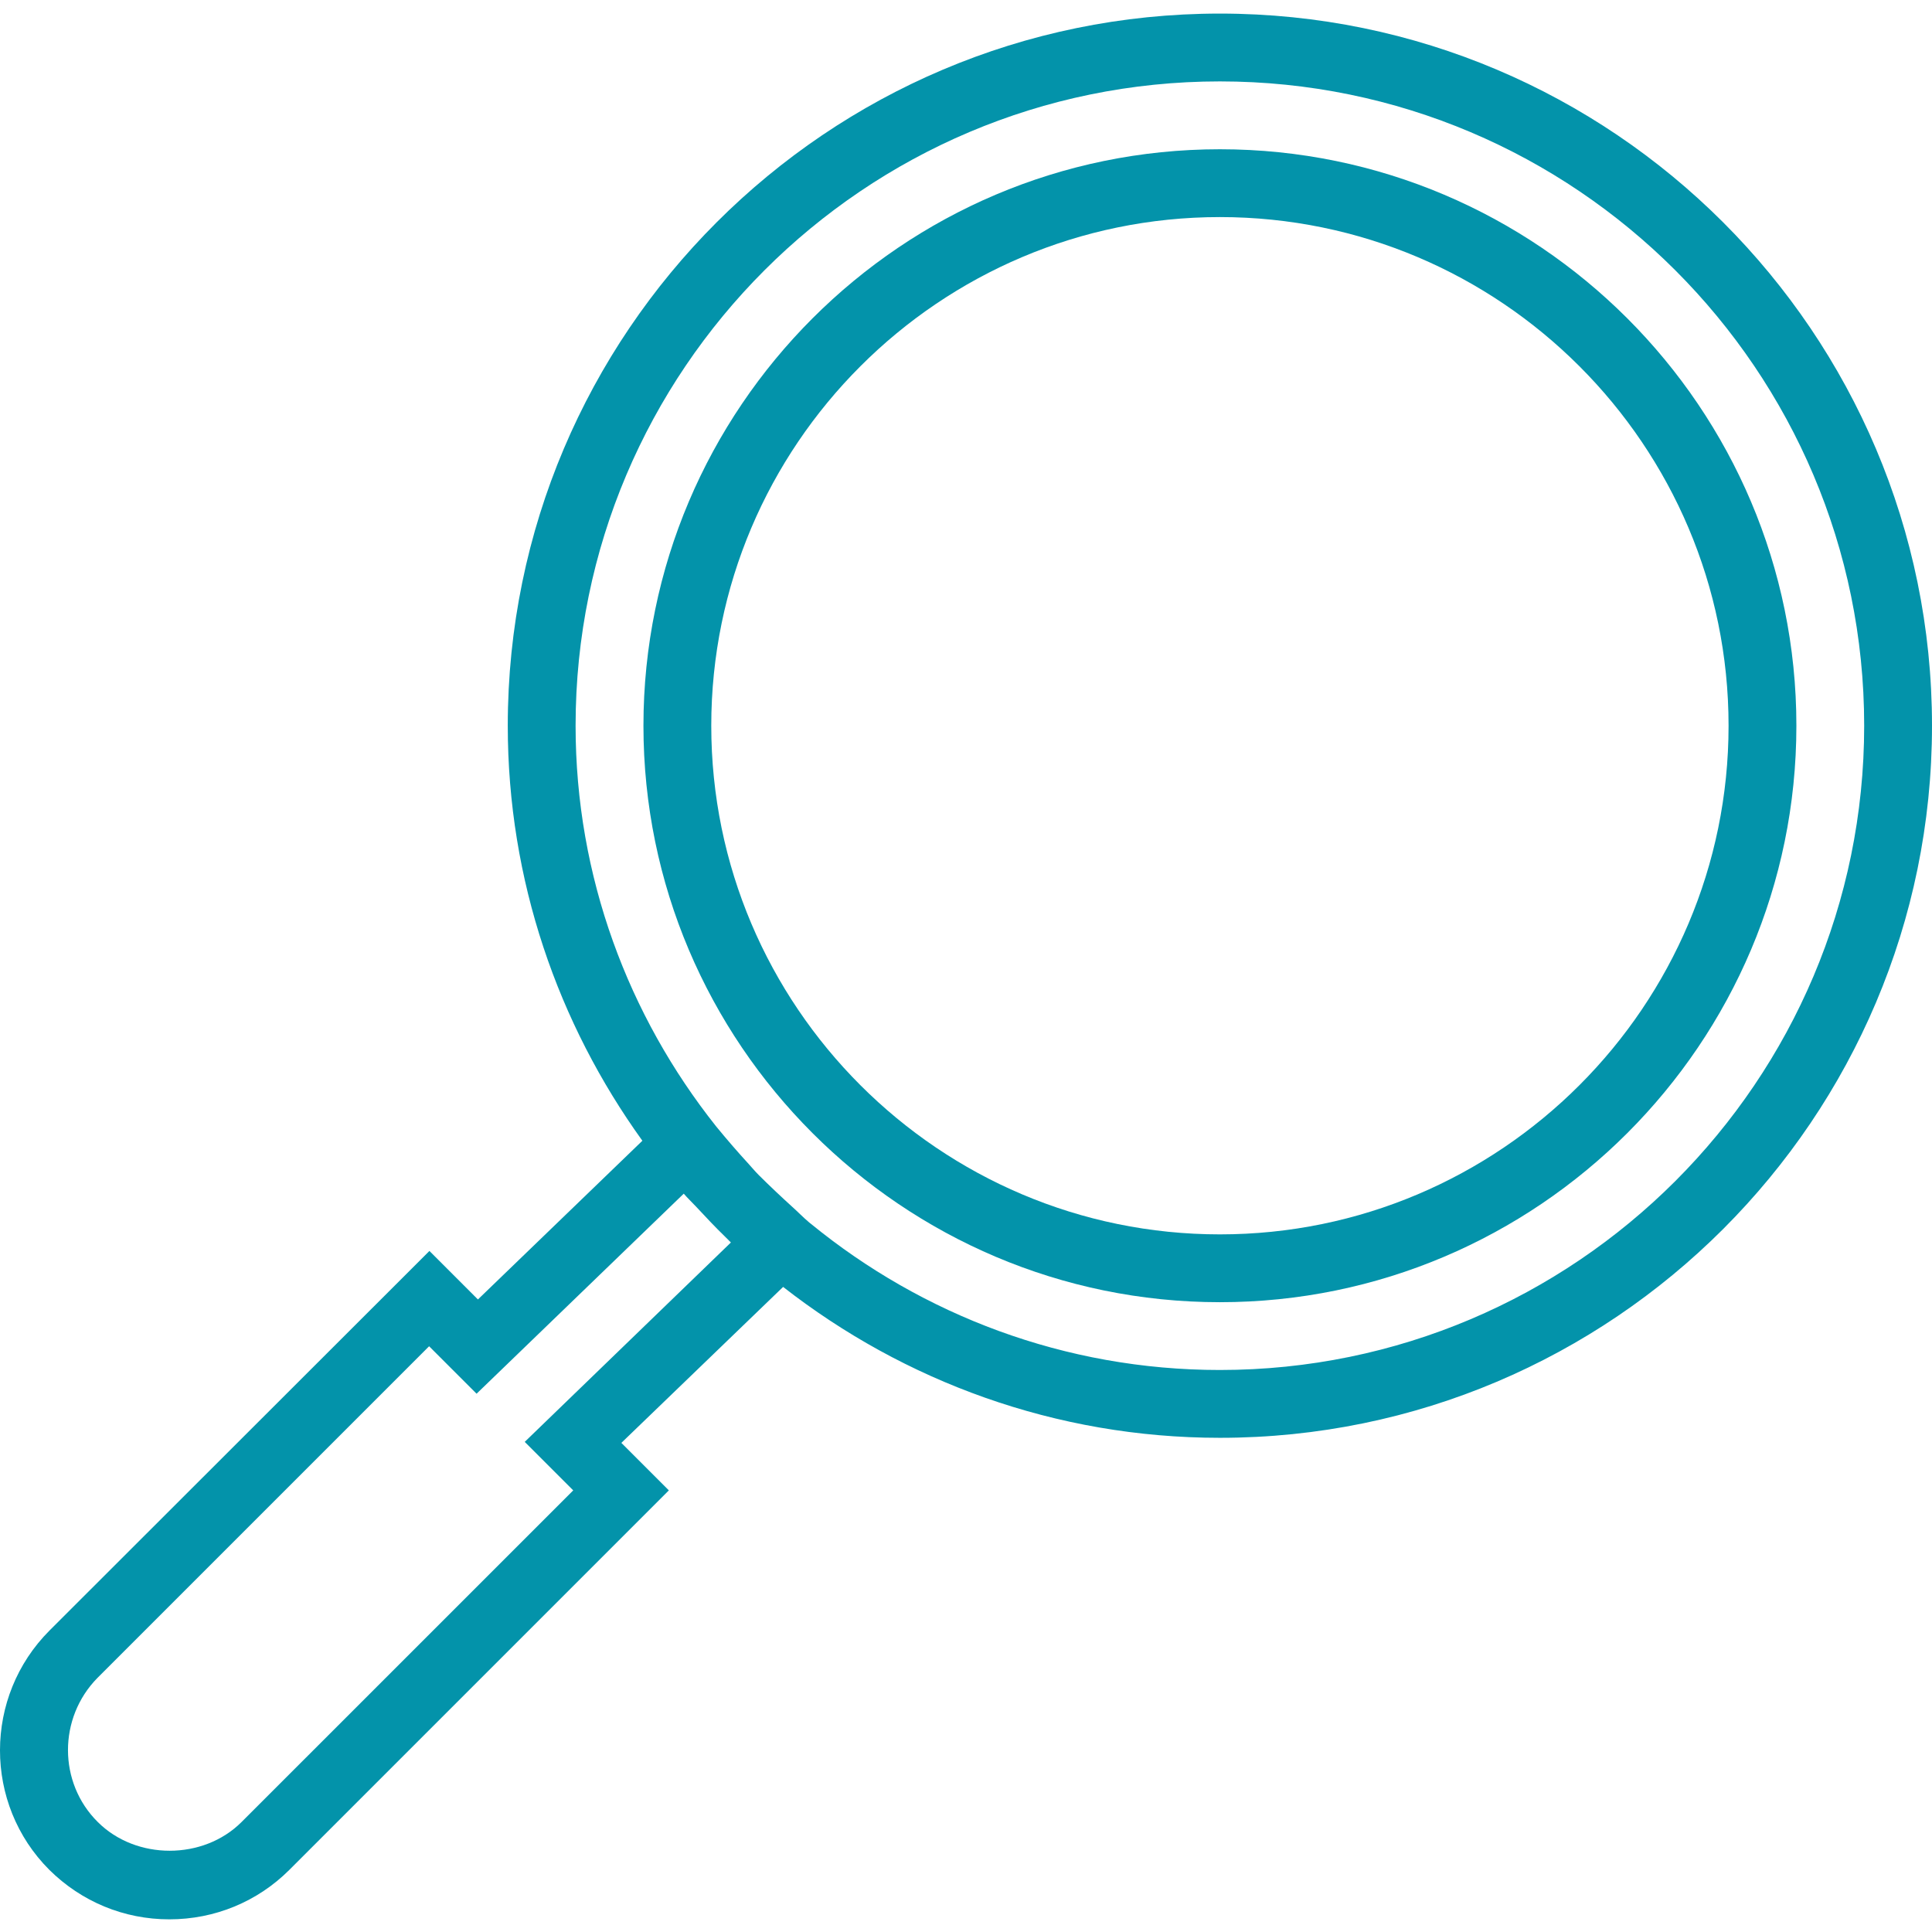 <svg width="67" height="67" viewBox="0 0 67 67" fill="none" xmlns="http://www.w3.org/2000/svg">
<path d="M1.721 56.541L14.892 43.382L16.574 45.064L22.277 39.56C19.349 35.491 17.609 30.529 17.609 25.166C17.609 11.548 28.687 0.471 42.304 0.471C55.922 0.471 67 11.548 67 25.166C67 38.784 55.922 49.862 42.304 49.862C36.601 49.862 31.344 47.898 27.158 44.629L21.548 50.038L23.195 51.685L10.036 64.844C8.93 65.949 7.448 66.561 5.873 66.561C4.297 66.561 2.827 65.949 1.71 64.844C-0.572 62.562 -0.572 58.834 1.721 56.541ZM64.648 25.166C64.648 12.842 54.629 2.823 42.304 2.823C29.98 2.823 19.961 12.842 19.961 25.166C19.961 30.411 21.795 35.233 24.829 39.055C25.194 39.501 25.57 39.937 25.958 40.36C26.076 40.489 26.182 40.619 26.311 40.748C26.688 41.124 27.076 41.489 27.464 41.842C27.663 42.018 27.852 42.218 28.063 42.394L28.122 42.441C31.979 45.593 36.919 47.51 42.304 47.51C54.629 47.51 64.648 37.49 64.648 25.166ZM3.391 63.186C4.72 64.514 7.049 64.514 8.377 63.186L19.879 51.685L18.197 50.003L25.347 43.088C25.276 43.018 25.206 42.947 25.135 42.877C24.794 42.547 24.465 42.194 24.136 41.842C23.994 41.689 23.842 41.548 23.712 41.395L16.527 48.333L14.881 46.687L3.38 58.188C2.015 59.575 2.015 61.822 3.391 63.186Z" fill="#0393AA"/>
<path d="M22.314 25.167C22.314 14.149 31.286 5.176 42.305 5.176C53.324 5.176 62.297 14.149 62.297 25.167C62.297 36.186 53.324 45.159 42.305 45.159C31.286 45.159 22.314 36.186 22.314 25.167ZM42.305 42.807C52.031 42.807 59.945 34.893 59.945 25.167C59.945 15.442 52.031 7.528 42.305 7.528C32.58 7.528 24.666 15.442 24.666 25.167C24.666 34.893 32.58 42.807 42.305 42.807Z" fill="#0393AA"/>
</svg>
